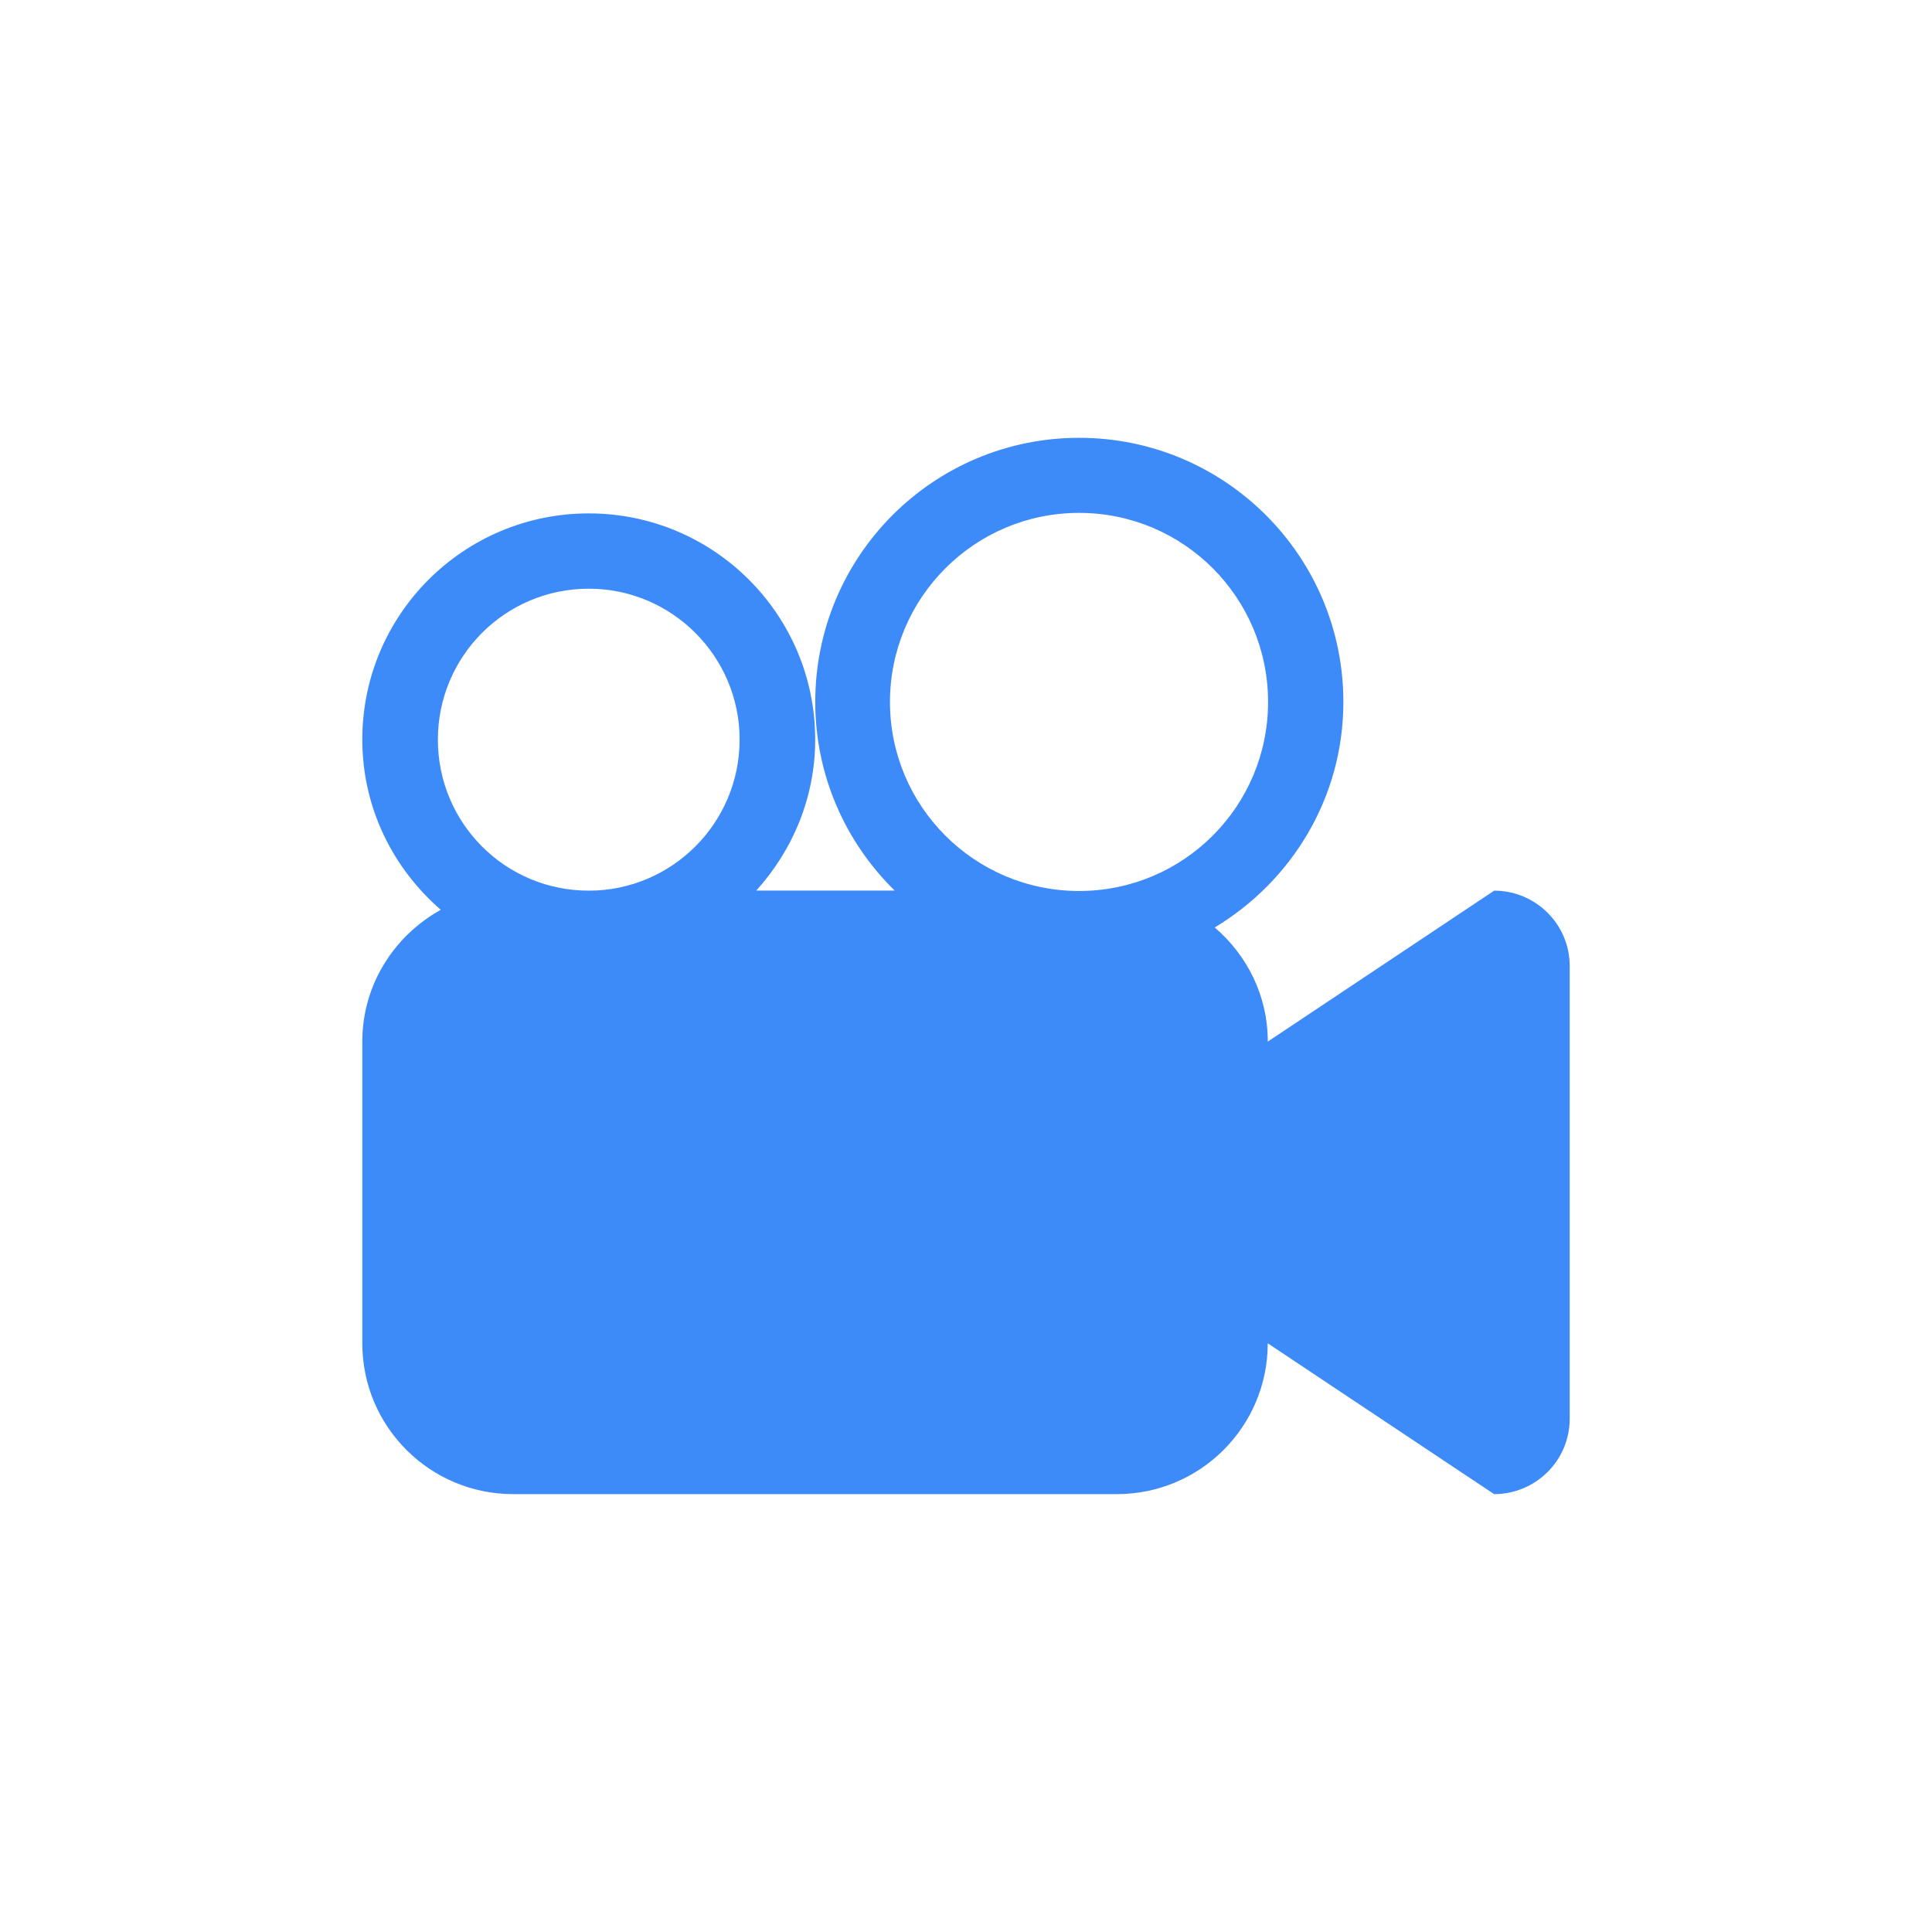 <?xml version="1.0" encoding="utf-8"?>
<!-- Generator: Adobe Illustrator 16.0.0, SVG Export Plug-In . SVG Version: 6.00 Build 0)  -->
<!DOCTYPE svg PUBLIC "-//W3C//DTD SVG 1.1//EN" "http://www.w3.org/Graphics/SVG/1.1/DTD/svg11.dtd">
<svg version="1.1" id="Calque_1" xmlns="http://www.w3.org/2000/svg" xmlns:xlink="http://www.w3.org/1999/xlink" x="0px" y="0px"
	 width="34px" height="34px" viewBox="0 0 34 34" enable-background="new 0 0 34 34" xml:space="preserve">
<path fill-rule="evenodd" clip-rule="evenodd" fill="#3D8AF9" d="M26.295,15.674l-3.984,2.656c0-0.809-0.365-1.521-0.934-2.008
	c1.352-0.814,2.264-2.279,2.264-3.969c0-2.566-2.082-4.648-4.65-4.648c-2.568,0-4.644,2.082-4.644,4.648
	c0,1.301,0.537,2.475,1.398,3.32h-2.436c0.637-0.707,1.037-1.631,1.037-2.658c0-2.199-1.785-3.98-3.984-3.98
	c-2.203,0-3.986,1.781-3.986,3.98c0,1.203,0.541,2.268,1.381,2.996c-0.818,0.455-1.381,1.316-1.381,2.318v5.311
	c0,1.469,1.191,2.654,2.654,2.654h10.626c1.465,0,2.654-1.186,2.654-2.654l3.984,2.654c0.732,0,1.33-0.592,1.33-1.326V17
	C27.625,16.268,27.027,15.674,26.295,15.674L26.295,15.674z M10.362,15.674c-1.473,0-2.656-1.189-2.656-2.658
	c0-1.465,1.184-2.656,2.656-2.656c1.463,0,2.654,1.191,2.654,2.656C13.016,14.484,11.825,15.674,10.362,15.674L10.362,15.674z
	 M18.99,15.68c-1.839,0-3.328-1.49-3.328-3.326c0-1.838,1.492-3.328,3.328-3.328c1.84,0,3.326,1.49,3.326,3.328
	C22.316,14.189,20.83,15.68,18.99,15.68L18.99,15.68z M18.99,15.68"/>
</svg>
